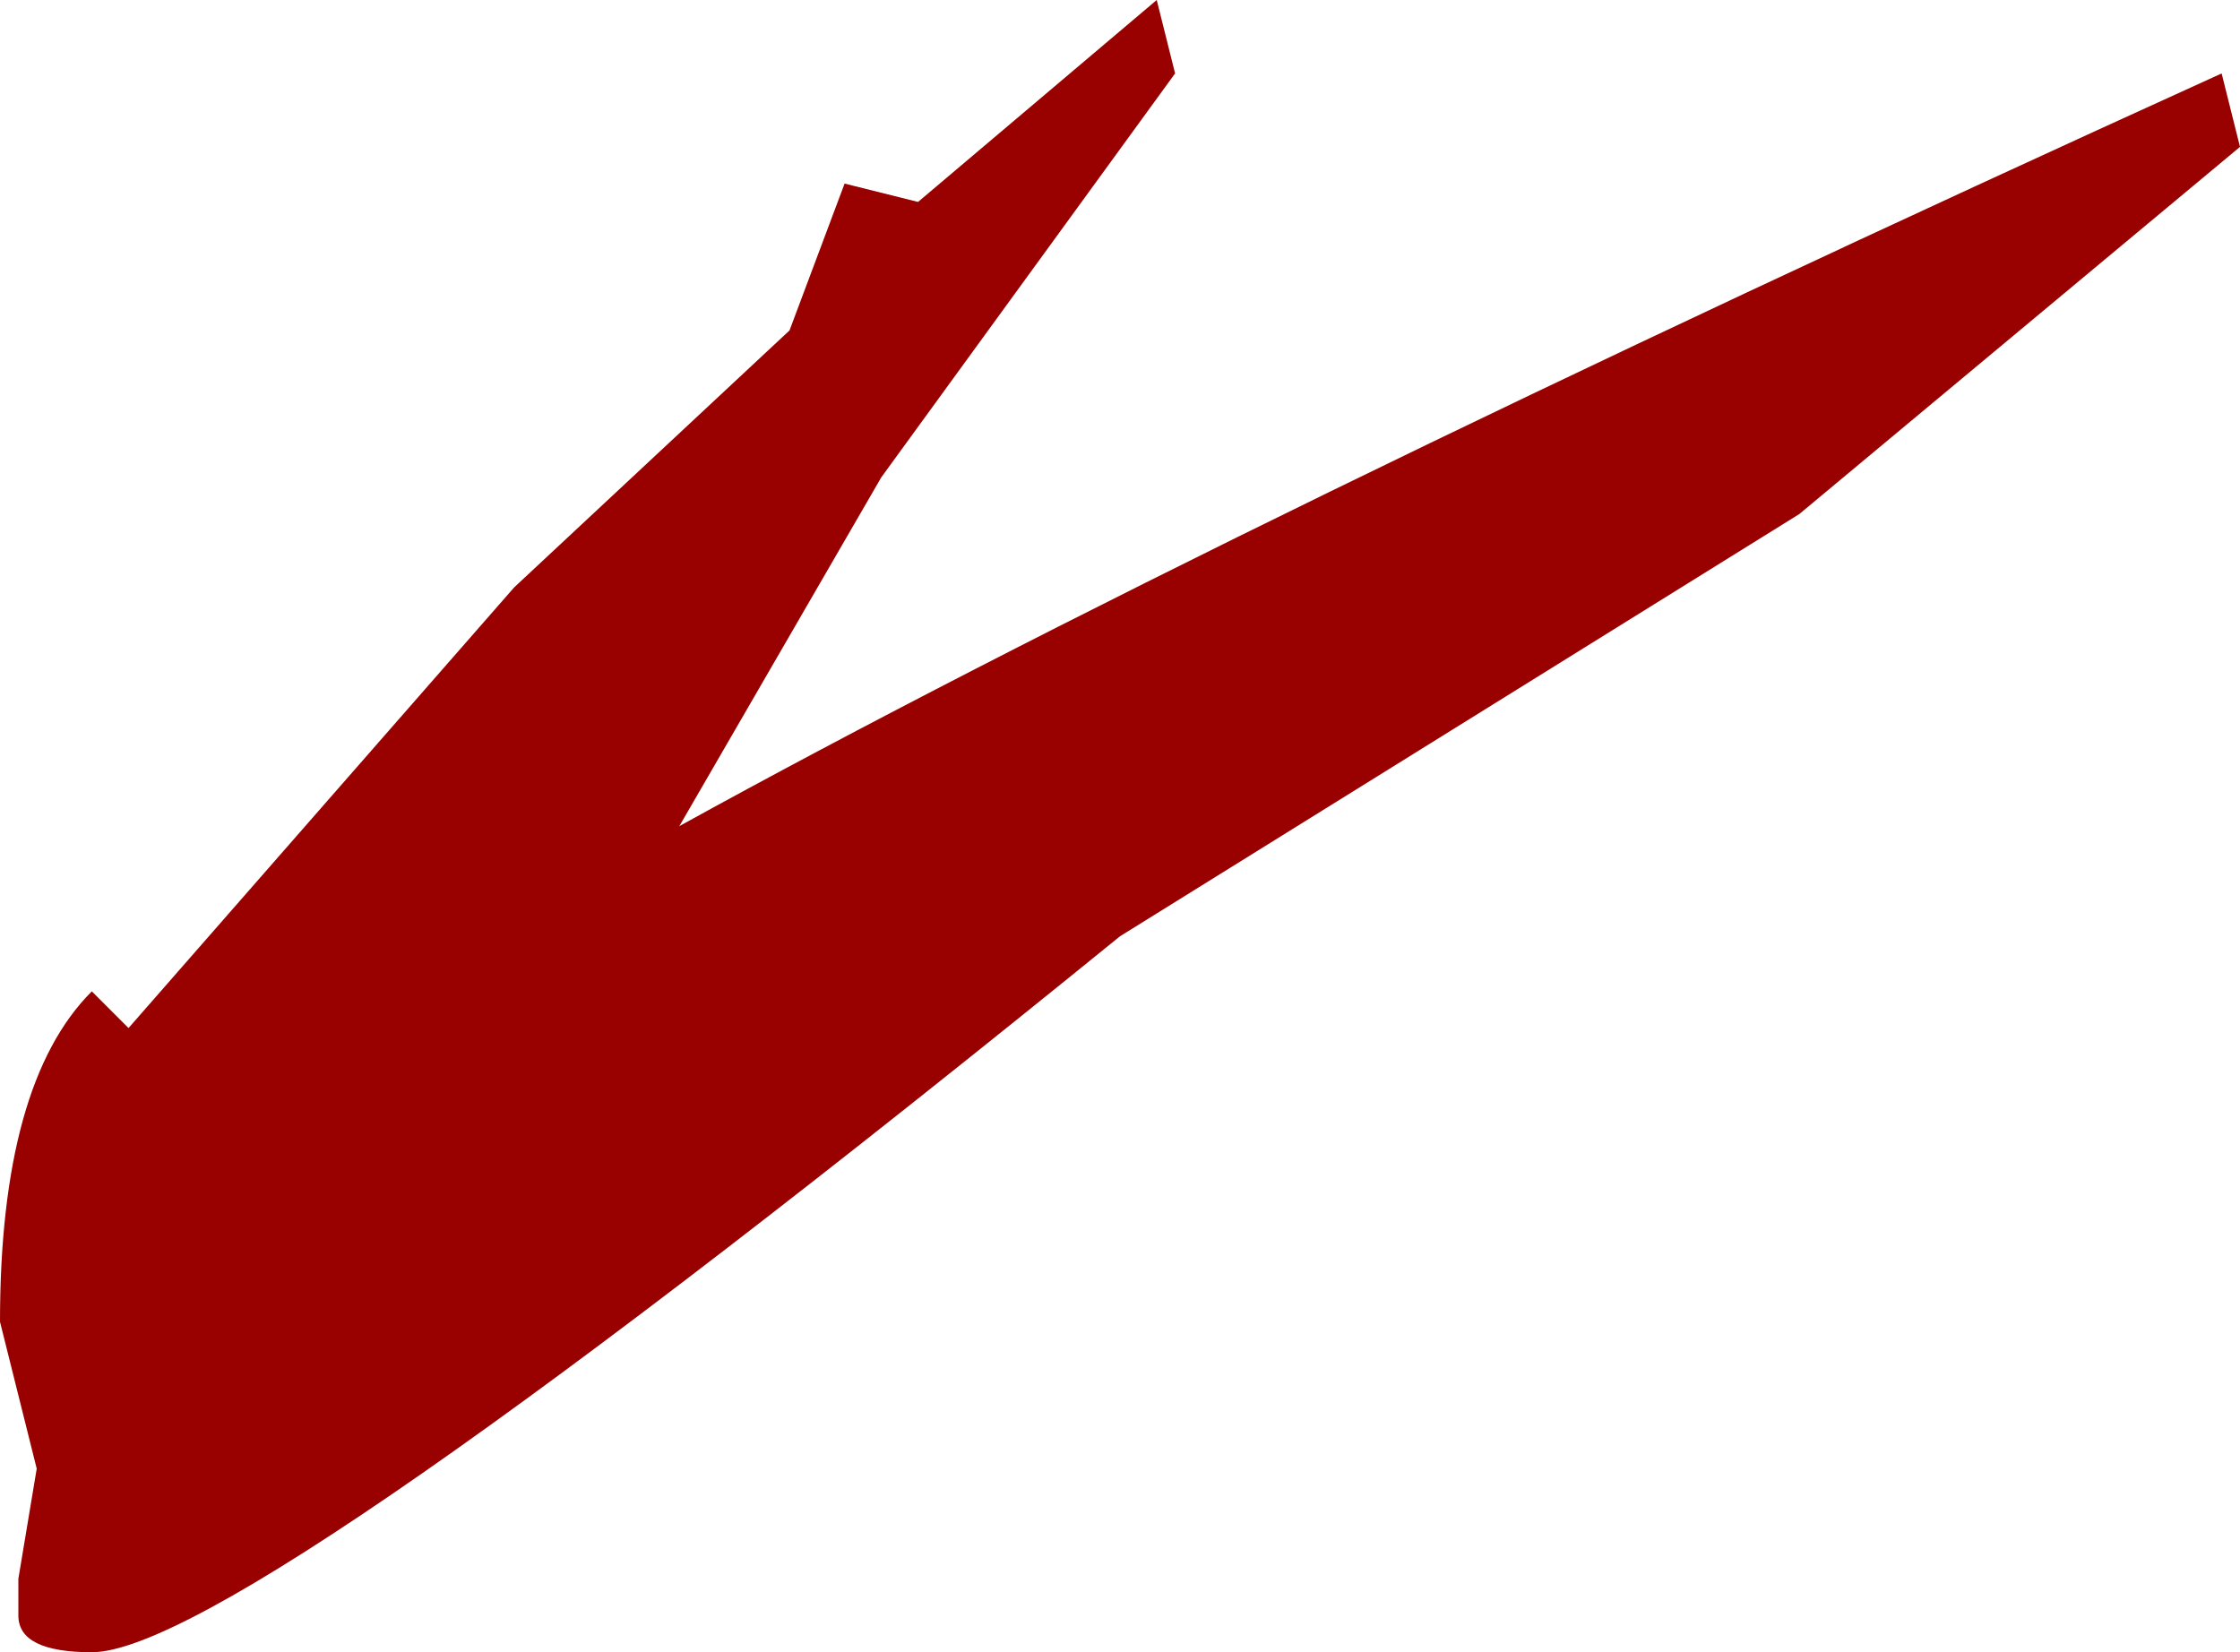 <?xml version="1.0" encoding="UTF-8" standalone="no"?>
<svg xmlns:xlink="http://www.w3.org/1999/xlink" height="4.5px" width="6.1px" xmlns="http://www.w3.org/2000/svg">
  <g transform="matrix(1.0, 0.0, 0.0, 1.0, -12.55, 38.35)">
    <path d="M14.85 -37.85 L15.05 -37.8 15.7 -38.35 15.75 -38.15 14.95 -37.05 14.4 -36.1 Q15.85 -36.9 18.6 -38.15 L18.65 -37.95 17.45 -36.95 15.6 -35.8 Q13.2 -33.85 12.8 -33.85 12.6 -33.85 12.6 -33.95 L12.6 -34.05 12.65 -34.35 12.55 -34.75 Q12.55 -35.4 12.8 -35.65 L12.9 -35.55 13.95 -36.75 14.7 -37.45 14.85 -37.85" fill="#990000" fill-rule="evenodd" stroke="none"/>
  </g>
</svg>
